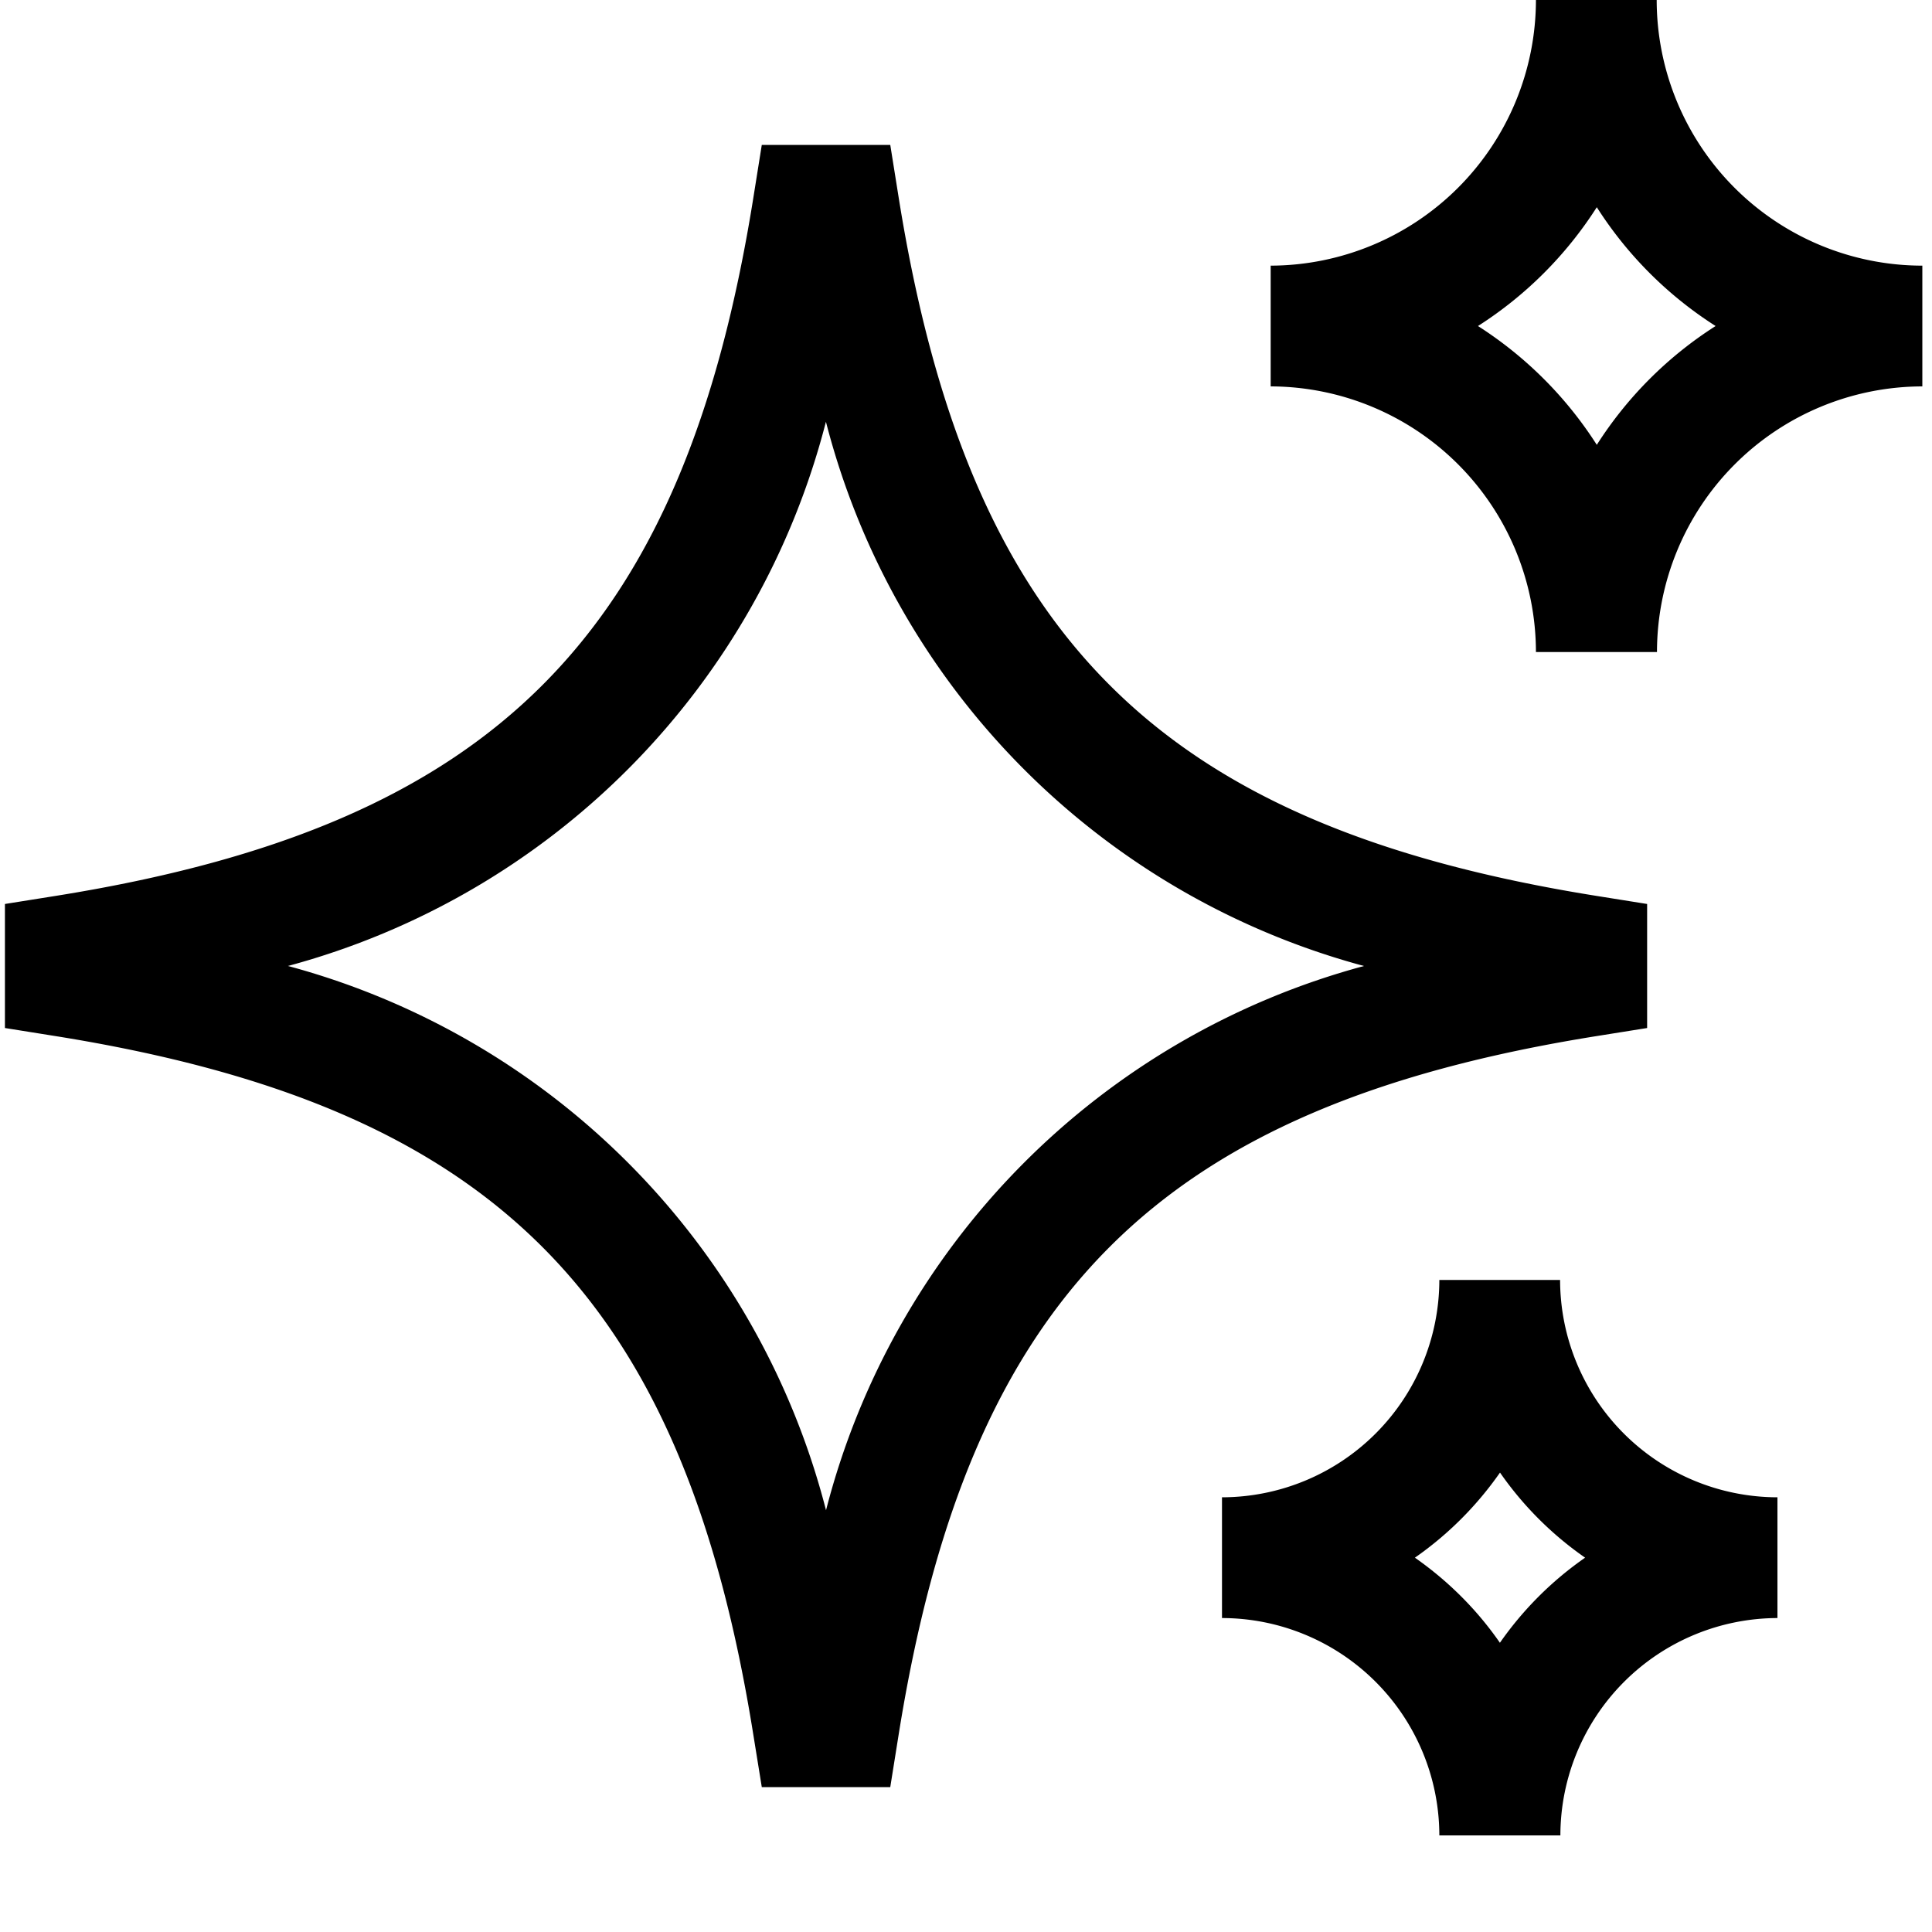 <svg xmlns="http://www.w3.org/2000/svg" viewBox="0 0 20 20" fill="currentColor"><path d="M17.154 6.75H15.9A2.753 2.753 0 0 0 13.154 4V2.75A2.753 2.753 0 0 0 15.9 0h1.25a2.752 2.752 0 0 0 2.75 2.75V4a2.752 2.752 0 0 0-2.747 2.75ZM15.3 3.375c.494.316.914.735 1.23 1.23a4.02 4.02 0 0 1 1.23-1.23 4.02 4.02 0 0 1-1.23-1.23 4.032 4.032 0 0 1-1.23 1.23ZM16.153 19H14.9a2.253 2.253 0 0 0-2.25-2.25V15.5a2.253 2.253 0 0 0 2.25-2.25h1.25a2.253 2.253 0 0 0 2.25 2.25v1.25A2.253 2.253 0 0 0 16.153 19Zm-1.506-2.875c.343.24.642.537.88.881.24-.344.538-.642.882-.881a3.512 3.512 0 0 1-.881-.881c-.24.344-.538.642-.881.881ZM9.216 18.5h-1.33l-.085-.526c-.725-4.557-2.684-6.521-7.224-7.248l-.526-.084V9.358l.527-.084c4.54-.727 6.5-2.691 7.224-7.248l.084-.526h1.33l.084.526c.725 4.557 2.684 6.521 7.225 7.248l.526.084v1.284l-.526.084c-4.541.727-6.5 2.691-7.225 7.248l-.084.526ZM2.982 10a7.858 7.858 0 0 1 5.569 5.634A7.858 7.858 0 0 1 14.12 10a7.858 7.858 0 0 1-5.57-5.634A7.858 7.858 0 0 1 2.98 10Z"/></svg>